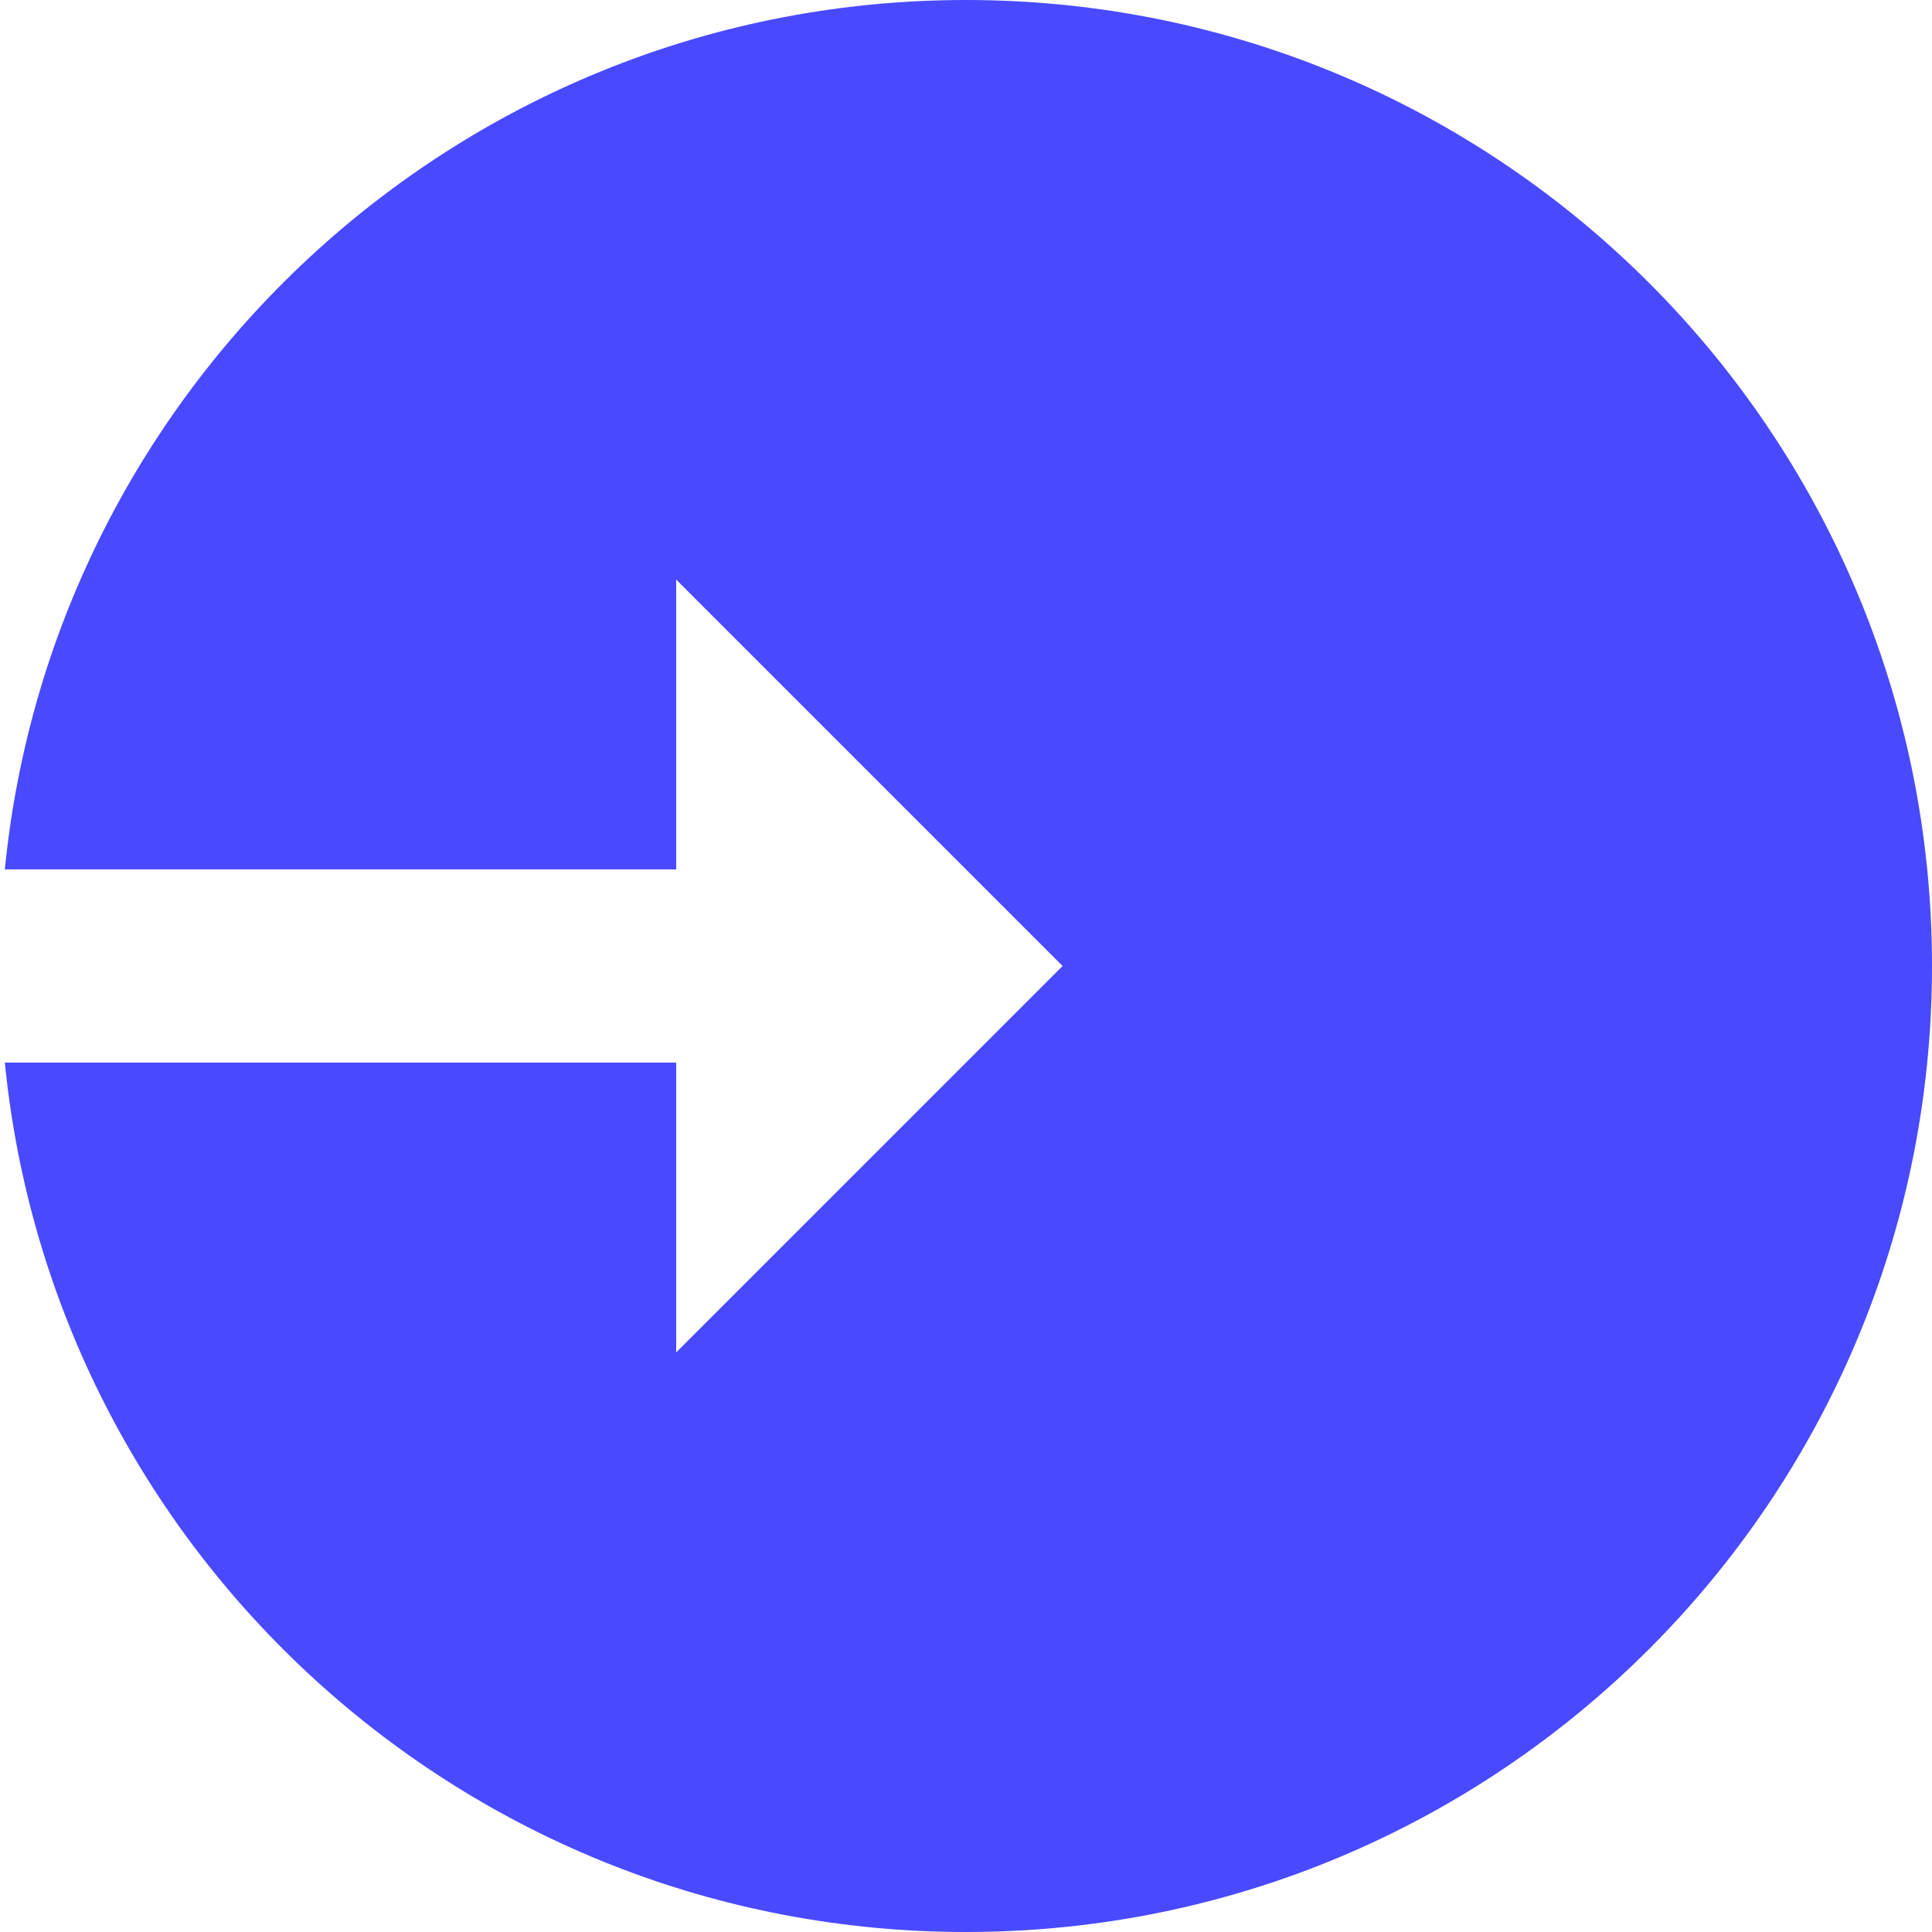 <svg width="24" height="24" viewBox="0 0 24 24" fill="none" xmlns="http://www.w3.org/2000/svg">
<path fill-rule="evenodd" clip-rule="evenodd" d="M12 0C5.778 0 0.662 4.736 0.06 10.8H8.4V7.2L13.2 12L8.4 16.8V13.2H0.06C0.662 19.264 5.777 24 12 24C18.628 24 24 18.628 24 12C24 5.372 18.628 0 12 0Z" fill="#494AFF"/>
</svg>
